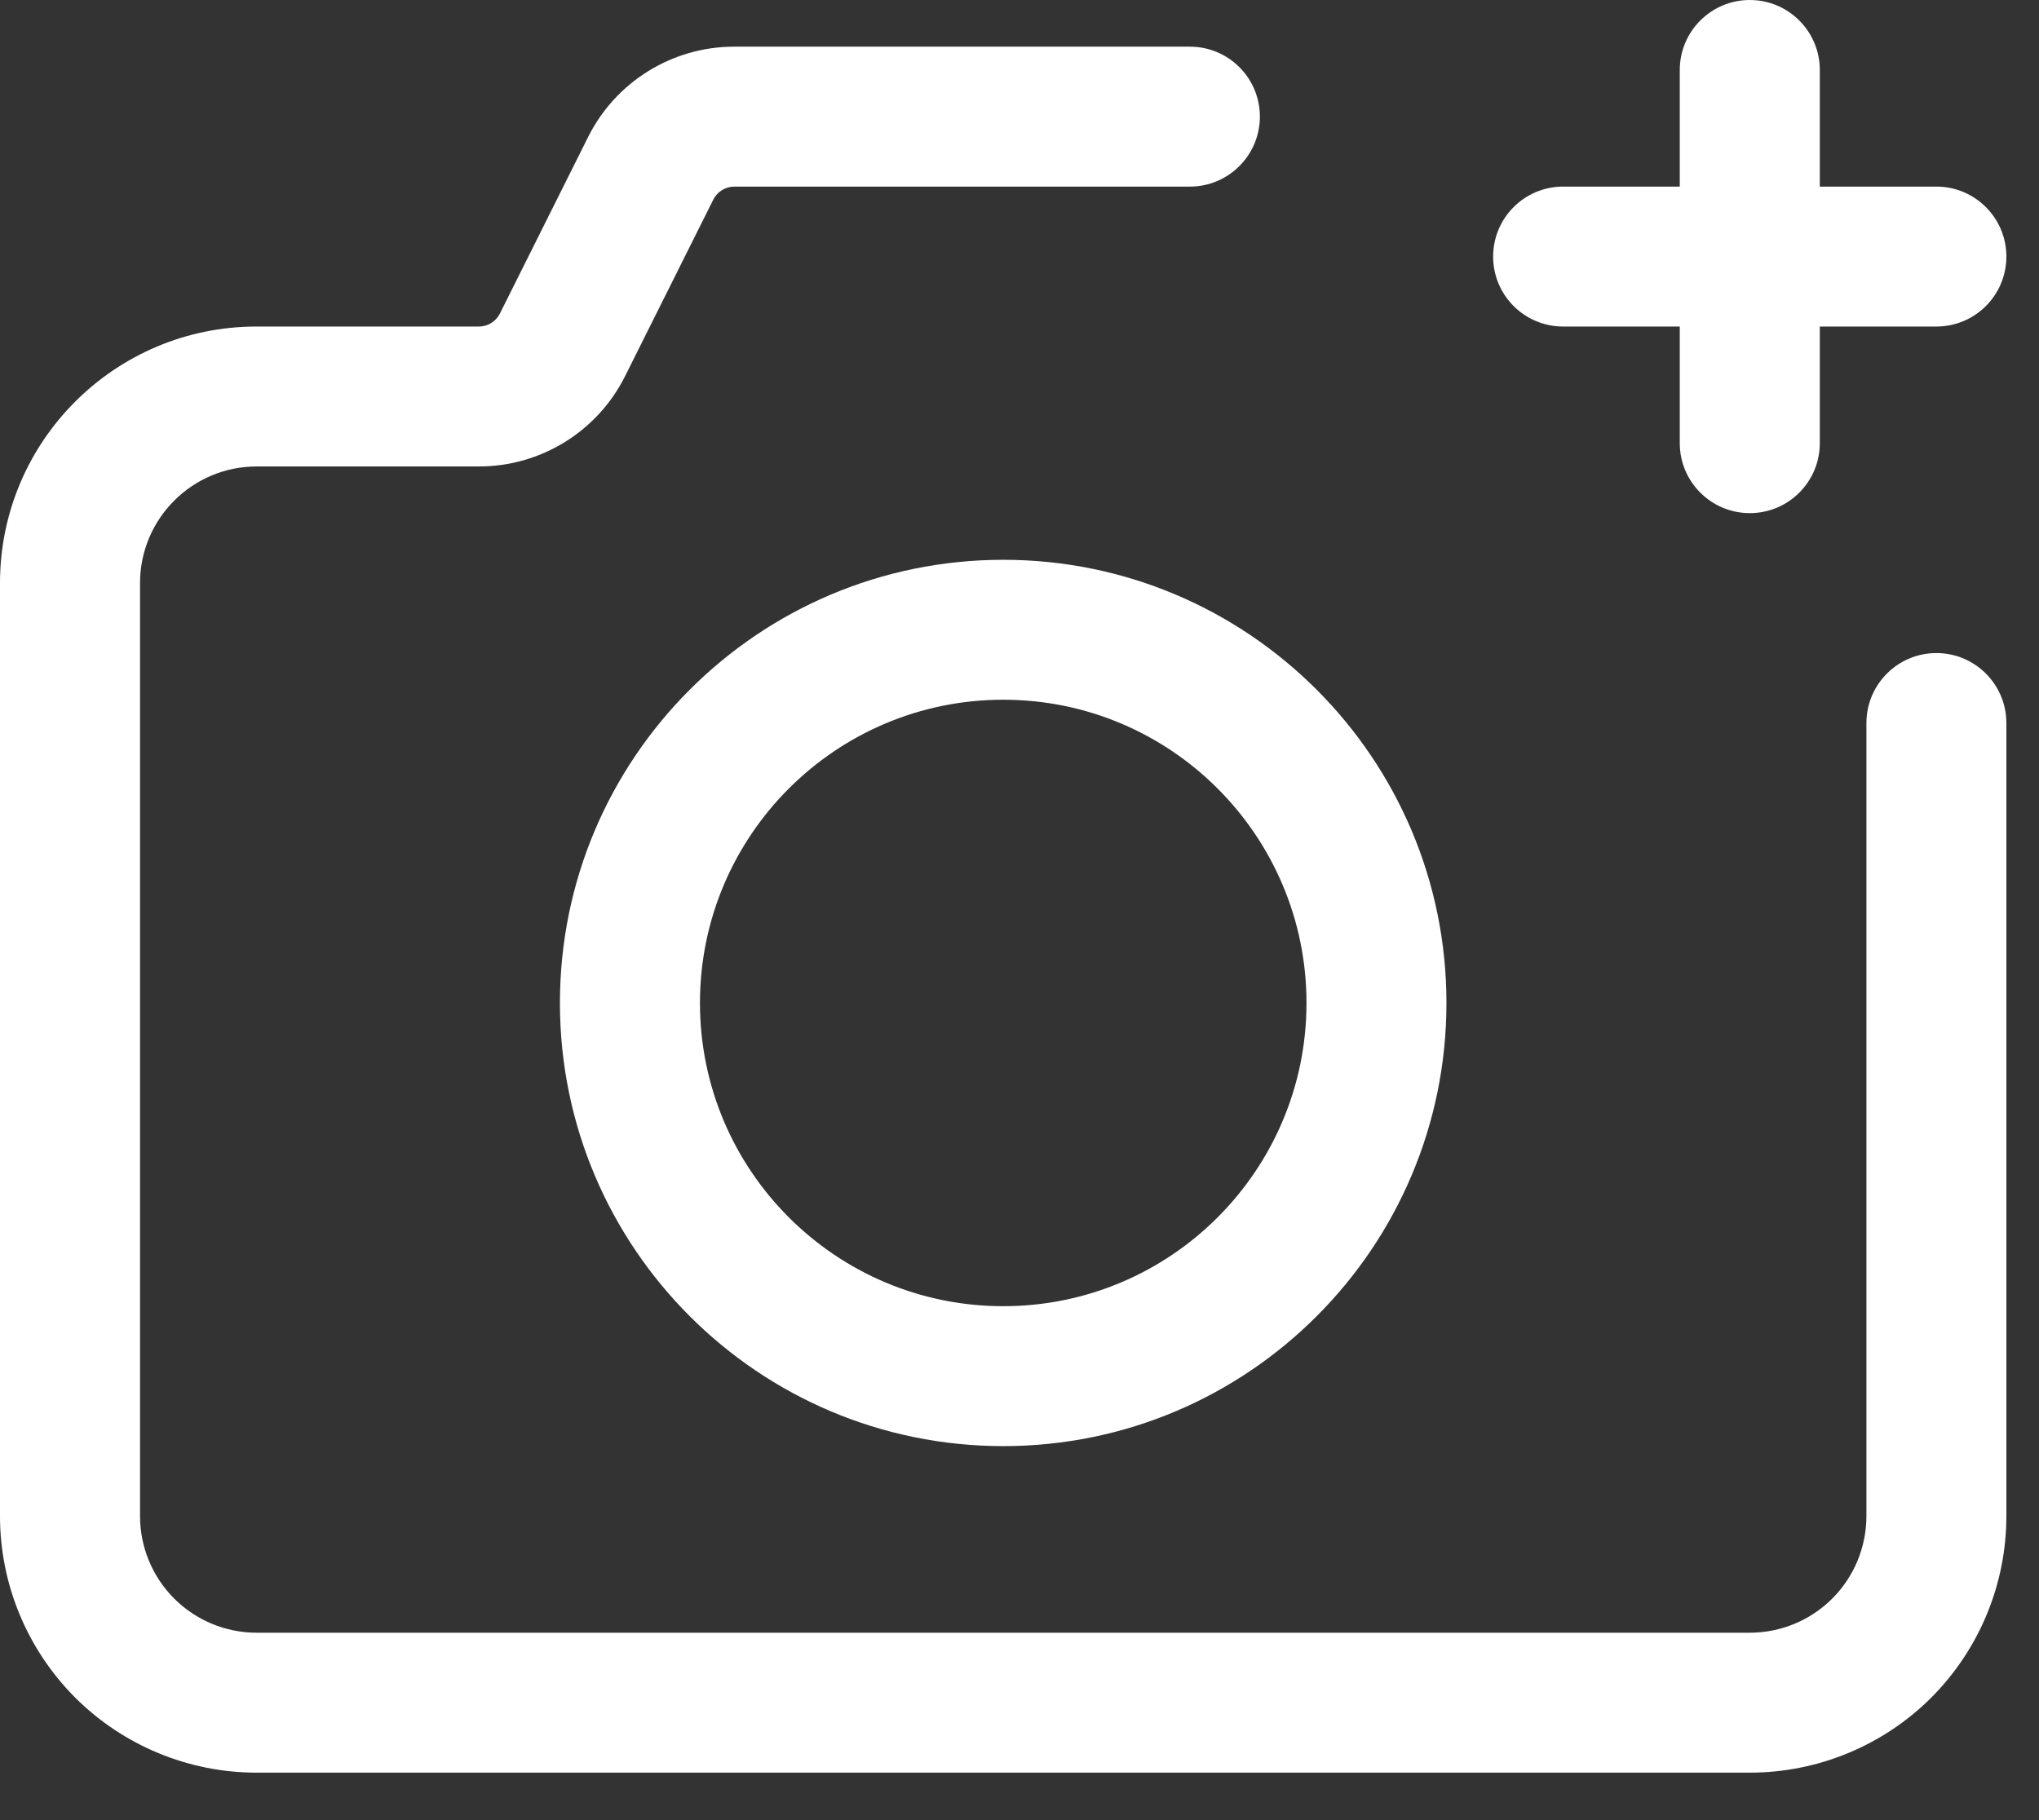 <svg width="28" height="25" viewBox="0 0 28 25" fill="none" xmlns="http://www.w3.org/2000/svg">
    <rect x="0" y="0" width="28" height="25" fill="#333333" stroke="none"/>
    <path fill-rule="evenodd" clip-rule="evenodd"
        d="M23.067 0.961V6.087C23.067 6.618 23.498 7.048 24.029 7.048C24.559 7.048 24.99 6.618 24.99 6.087V0.961C24.99 0.431 24.559 0 24.029 0C23.498 0 23.067 0.431 23.067 0.961Z"
        fill="white" />
    <path fill-rule="evenodd" clip-rule="evenodd"
        d="M21.465 4.485H26.591C27.122 4.485 27.552 4.055 27.552 3.524C27.552 2.994 27.122 2.563 26.591 2.563H21.465C20.934 2.563 20.504 2.994 20.504 3.524C20.504 4.055 20.934 4.485 21.465 4.485Z"
        fill="white" />
    <path fill-rule="evenodd" clip-rule="evenodd"
        d="M16.339 0.641H10.083C9.233 0.641 8.457 1.121 8.077 1.88L6.864 4.308C6.809 4.416 6.698 4.485 6.577 4.485H3.524C1.578 4.485 0 6.062 0 8.009V20.824C0 21.759 0.372 22.655 1.032 23.317C1.693 23.977 2.59 24.348 3.524 24.348H24.028C24.963 24.348 25.86 23.977 26.521 23.317C27.181 22.655 27.552 21.758 27.552 20.824V9.931C27.552 9.401 27.122 8.97 26.591 8.97C26.061 8.97 25.63 9.401 25.63 9.931V20.824C25.63 21.25 25.461 21.656 25.161 21.957C24.86 22.257 24.454 22.426 24.029 22.426H3.524C3.099 22.426 2.693 22.257 2.392 21.957C2.092 21.656 1.923 21.25 1.923 20.824V8.009C1.923 7.125 2.64 6.407 3.525 6.407H6.577C7.427 6.407 8.203 5.927 8.583 5.168L9.796 2.74C9.851 2.632 9.962 2.563 10.083 2.563H16.34C16.87 2.563 17.301 2.132 17.301 1.602C17.301 1.071 16.87 0.641 16.34 0.641H16.339Z"
        fill="white" />
    <path fill-rule="evenodd" clip-rule="evenodd"
        d="M13.777 7.689C10.416 7.689 7.689 10.416 7.689 13.776C7.689 17.136 10.416 19.863 13.777 19.863C17.137 19.863 19.863 17.136 19.863 13.776C19.863 10.416 17.137 7.689 13.777 7.689ZM13.777 9.611C16.076 9.611 17.941 11.477 17.941 13.776C17.941 16.075 16.076 17.941 13.777 17.941C11.477 17.941 9.612 16.075 9.612 13.776C9.612 11.477 11.477 9.611 13.777 9.611Z"
        fill="white" />
</svg>
